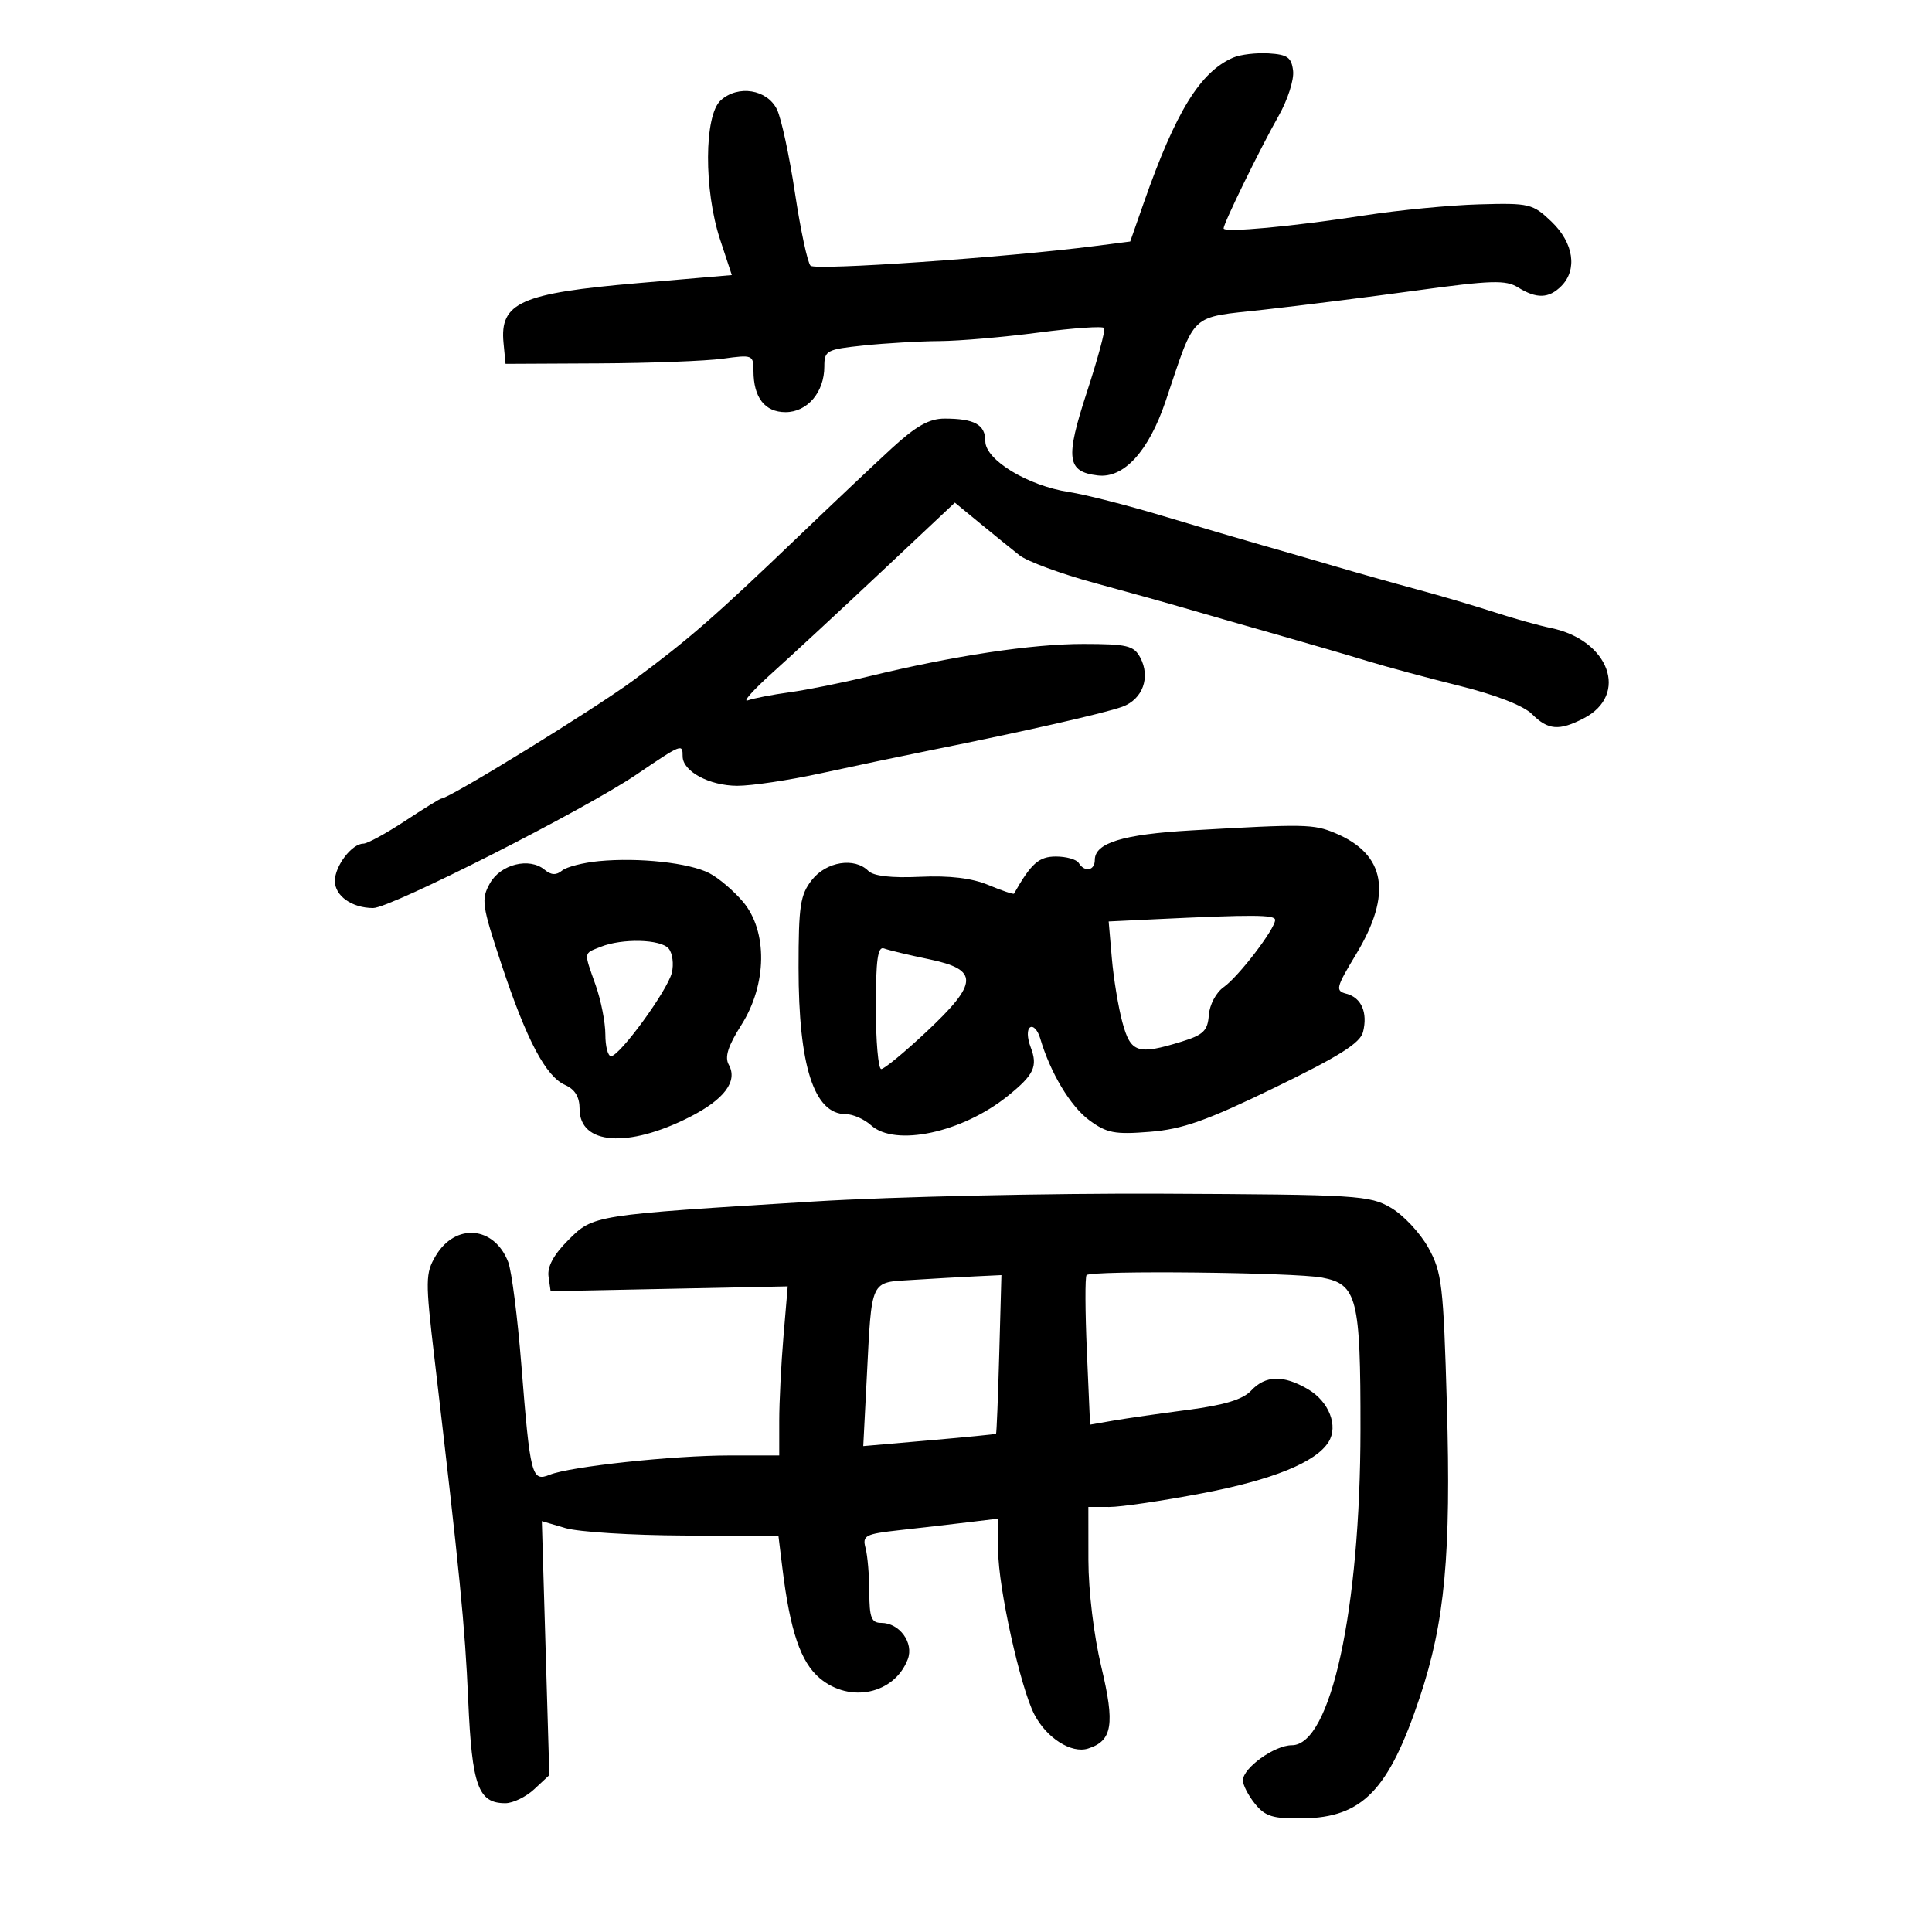 <svg xmlns="http://www.w3.org/2000/svg" width="300" height="300" viewBox="0 0 300 300" version="1.1">
	<path d="M 191.500 8.940 C 186.369 11.150, 182.567 17.322, 177.601 31.500 L 175.500 37.500 170 38.206 C 156.229 39.974, 126.623 42.023, 125.861 41.261 C 125.396 40.796, 124.307 35.710, 123.441 29.958 C 122.575 24.206, 121.320 18.375, 120.652 17 C 119.132 13.872, 114.611 13.137, 111.912 15.580 C 109.326 17.920, 109.276 29.496, 111.818 37.201 L 113.636 42.712 99.068 43.963 C 80.881 45.524, 77.584 46.990, 78.186 53.242 L 78.500 56.500 93 56.428 C 100.975 56.388, 109.638 56.059, 112.250 55.697 C 116.846 55.060, 117 55.121, 117 57.585 C 117 61.734, 118.758 64, 121.978 64 C 125.369 64, 128 60.907, 128 56.920 C 128 54.429, 128.335 54.250, 134.147 53.642 C 137.527 53.289, 142.815 52.984, 145.897 52.964 C 148.979 52.944, 155.909 52.347, 161.297 51.636 C 166.686 50.926, 171.260 50.611, 171.462 50.938 C 171.664 51.265, 170.449 55.754, 168.763 60.914 C 165.390 71.235, 165.657 73.258, 170.465 73.827 C 174.509 74.307, 178.363 70.085, 180.995 62.295 C 185.736 48.260, 184.524 49.391, 196.214 48.090 C 201.871 47.461, 212.575 46.115, 220 45.099 C 231.567 43.516, 233.817 43.448, 235.715 44.626 C 238.603 46.418, 240.495 46.362, 242.429 44.429 C 244.979 41.878, 244.356 37.715, 240.933 34.437 C 237.997 31.626, 237.514 31.510, 229.687 31.729 C 225.189 31.856, 217.231 32.620, 212.004 33.428 C 200.673 35.181, 190 36.167, 190 35.463 C 190 34.661, 195.727 22.950, 198.535 18.011 C 199.938 15.542, 200.955 12.392, 200.793 11.011 C 200.548 8.913, 199.925 8.465, 197 8.289 C 195.075 8.174, 192.600 8.466, 191.500 8.940 M 138.498 69.589 C 135.749 72.112, 129.200 78.300, 123.944 83.339 C 110.946 95.800, 106.952 99.281, 98.403 105.604 C 92.331 110.094, 69.750 124, 68.530 124 C 68.334 124, 65.783 125.575, 62.860 127.500 C 59.937 129.425, 57.043 131, 56.428 131 C 54.646 131, 52 134.462, 52 136.794 C 52 139.119, 54.660 141, 57.947 141 C 60.674 141, 90.723 125.765, 98.813 120.280 C 105.893 115.480, 106 115.438, 106 117.443 C 106 119.771, 110.128 121.999, 114.473 122.016 C 116.688 122.025, 122.550 121.149, 127.500 120.069 C 132.450 118.989, 140.100 117.382, 144.500 116.497 C 159.159 113.550, 171.470 110.758, 174.263 109.747 C 177.440 108.597, 178.691 105.160, 177.050 102.093 C 176.062 100.248, 175.017 99.999, 168.215 99.993 C 160.256 99.987, 148.085 101.823, 135 105.004 C 130.875 106.007, 125.305 107.127, 122.622 107.494 C 119.939 107.861, 117.014 108.428, 116.122 108.754 C 115.230 109.080, 116.966 107.132, 119.980 104.424 C 122.995 101.716, 130.593 94.673, 136.866 88.773 L 148.271 78.047 152.194 81.273 C 154.351 83.048, 157.102 85.276, 158.308 86.225 C 159.514 87.174, 164.775 89.113, 170 90.534 C 175.225 91.954, 181.525 93.711, 184 94.438 C 186.475 95.164, 192.775 96.974, 198 98.459 C 203.225 99.944, 209.750 101.849, 212.500 102.692 C 215.250 103.536, 221.611 105.248, 226.635 106.498 C 232.254 107.896, 236.585 109.585, 237.885 110.885 C 240.380 113.380, 242.095 113.519, 245.928 111.537 C 253 107.880, 249.868 99.353, 240.774 97.504 C 238.973 97.138, 235.025 96.033, 232 95.049 C 228.975 94.066, 223.575 92.474, 220 91.512 C 216.425 90.549, 210.800 88.965, 207.500 87.990 C 204.200 87.016, 199.025 85.518, 196 84.662 C 192.975 83.806, 186 81.752, 180.500 80.096 C 175 78.441, 168.475 76.779, 166 76.403 C 159.610 75.432, 153 71.420, 153 68.512 C 153 65.932, 151.320 65, 146.666 65 C 144.292 65, 142.240 66.153, 138.498 69.589 M 185 128.943 C 174.349 129.554, 170 130.885, 170 133.535 C 170 135.205, 168.425 135.497, 167.500 134 C 167.160 133.450, 165.569 133, 163.964 133 C 161.324 133, 160.116 134.070, 157.456 138.763 C 157.374 138.908, 155.589 138.308, 153.489 137.431 C 150.912 136.354, 147.460 135.938, 142.868 136.150 C 138.427 136.355, 135.636 136.036, 134.832 135.232 C 132.684 133.084, 128.316 133.783, 126.073 136.635 C 124.261 138.938, 124 140.656, 124 150.269 C 124 165.525, 126.409 173, 131.326 173 C 132.435 173, 134.203 173.779, 135.255 174.731 C 138.997 178.117, 149.419 175.880, 156.500 170.170 C 160.569 166.890, 161.177 165.594, 160.044 162.615 C 159.485 161.147, 159.453 159.838, 159.966 159.521 C 160.456 159.218, 161.155 159.990, 161.521 161.235 C 163.082 166.557, 166.210 171.779, 169.128 173.936 C 171.853 175.951, 173.081 176.187, 178.552 175.748 C 183.644 175.339, 187.341 174.029, 197.962 168.871 C 207.918 164.037, 211.219 161.958, 211.649 160.252 C 212.408 157.240, 211.406 154.919, 209.082 154.311 C 207.317 153.850, 207.430 153.387, 210.584 148.156 C 216.241 138.776, 215.176 132.643, 207.322 129.361 C 203.956 127.955, 202.655 127.930, 185 128.943 M 93.020 133.716 C 90.555 133.948, 87.968 134.612, 87.270 135.191 C 86.372 135.936, 85.578 135.895, 84.560 135.050 C 82.192 133.085, 77.731 134.199, 76.071 137.170 C 74.689 139.644, 74.820 140.567, 77.861 149.729 C 81.777 161.529, 84.745 167.149, 87.769 168.487 C 89.290 169.160, 90 170.342, 90 172.202 C 90 177.757, 97.493 178.318, 107.047 173.476 C 112.470 170.728, 114.599 167.893, 113.164 165.329 C 112.498 164.138, 113.038 162.433, 115.122 159.147 C 119.111 152.857, 119.223 144.607, 115.381 140.041 C 113.940 138.329, 111.578 136.322, 110.131 135.581 C 106.997 133.977, 99.234 133.130, 93.020 133.716 M 179.327 142.741 L 172.153 143.085 172.645 148.792 C 172.915 151.932, 173.654 156.412, 174.287 158.750 C 175.571 163.497, 176.655 163.848, 183.500 161.735 C 186.862 160.697, 187.533 160.041, 187.705 157.625 C 187.821 156.008, 188.836 154.103, 190.026 153.269 C 192.313 151.667, 198 144.237, 198 142.850 C 198 142.029, 194.601 142.009, 179.327 142.741 M 93.250 147.031 C 90.579 148.105, 90.630 147.700, 92.500 153 C 93.325 155.338, 94 158.770, 94 160.626 C 94 162.482, 94.395 164, 94.878 164 C 96.224 164, 103.647 153.821, 104.321 151.052 C 104.648 149.706, 104.430 148.018, 103.836 147.302 C 102.611 145.827, 96.628 145.673, 93.250 147.031 M 136 156.393 C 136 161.677, 136.378 166, 136.839 166 C 137.301 166, 140.451 163.403, 143.839 160.228 C 151.967 152.613, 152.046 150.567, 144.276 148.953 C 141.127 148.300, 137.977 147.545, 137.276 147.276 C 136.296 146.900, 136 149.015, 136 156.393 M 126.500 186.559 C 91.996 188.674, 92.150 188.650, 88.226 192.574 C 85.960 194.840, 84.960 196.693, 85.177 198.223 L 85.500 200.500 103.907 200.124 L 122.315 199.748 121.657 207.525 C 121.296 211.802, 121 217.709, 121 220.651 L 121 226 113.318 226 C 104.533 226, 88.539 227.716, 85.349 229.001 C 82.565 230.122, 82.327 229.200, 80.961 212 C 80.371 204.575, 79.450 197.363, 78.915 195.972 C 76.756 190.365, 70.699 189.854, 67.646 195.021 C 66.058 197.710, 66.043 198.820, 67.440 210.708 C 71.422 244.589, 72.193 252.398, 72.703 264 C 73.288 277.327, 74.252 280, 78.466 280 C 79.652 280, 81.675 279.020, 82.961 277.821 L 85.300 275.643 84.718 255.921 L 84.137 236.199 87.818 237.285 C 89.843 237.882, 98.110 238.400, 106.189 238.435 L 120.877 238.500 121.490 243.500 C 122.688 253.271, 124.326 258.096, 127.289 260.589 C 131.980 264.537, 138.900 263.046, 140.961 257.643 C 141.932 255.098, 139.672 252, 136.845 252 C 135.313 252, 134.998 251.195, 134.986 247.250 C 134.979 244.637, 134.716 241.544, 134.403 240.376 C 133.882 238.435, 134.337 238.195, 139.666 237.604 C 142.875 237.247, 147.637 236.699, 150.250 236.384 L 155 235.812 155 240.827 C 155 246.469, 158.434 262.005, 160.612 266.217 C 162.508 269.883, 166.368 272.335, 168.952 271.515 C 172.741 270.313, 173.153 267.766, 171.007 258.815 C 169.855 254.008, 169.011 247.019, 169.007 242.250 L 169 234 172.250 234.004 C 174.037 234.006, 180.517 233.051, 186.648 231.883 C 197.599 229.796, 204.337 227.060, 206.301 223.905 C 207.843 221.428, 206.381 217.657, 203.137 215.740 C 199.303 213.475, 196.508 213.538, 194.271 215.940 C 192.992 217.312, 190.128 218.184, 184.482 218.921 C 180.092 219.494, 174.872 220.245, 172.883 220.591 L 169.266 221.219 168.771 209.859 C 168.498 203.612, 168.476 198.275, 168.722 198 C 169.406 197.233, 200.993 197.566, 205.295 198.385 C 210.740 199.422, 211.274 201.535, 211.255 222 C 211.229 249.933, 206.648 271, 200.600 271 C 197.906 271, 193 274.526, 193 276.462 C 193 277.186, 193.849 278.827, 194.887 280.109 C 196.469 282.062, 197.665 282.426, 202.286 282.359 C 211.567 282.225, 215.643 278.008, 220.468 263.547 C 224.367 251.864, 225.339 241.374, 224.673 218.195 C 224.135 199.496, 223.908 197.562, 221.795 193.746 C 220.533 191.467, 217.925 188.679, 216 187.551 C 212.684 185.608, 210.819 185.492, 180.500 185.355 C 162.900 185.276, 138.600 185.818, 126.500 186.559 M 141.757 198.739 C 135.027 199.161, 135.390 198.387, 134.587 214.024 L 134.047 224.548 144.273 223.660 C 149.898 223.172, 154.573 222.711, 154.663 222.636 C 154.752 222.561, 154.977 216.987, 155.163 210.249 L 155.500 197.997 151.500 198.188 C 149.300 198.292, 144.915 198.540, 141.757 198.739" stroke="none" fill="black" fill-rule="evenodd"/>
</svg>